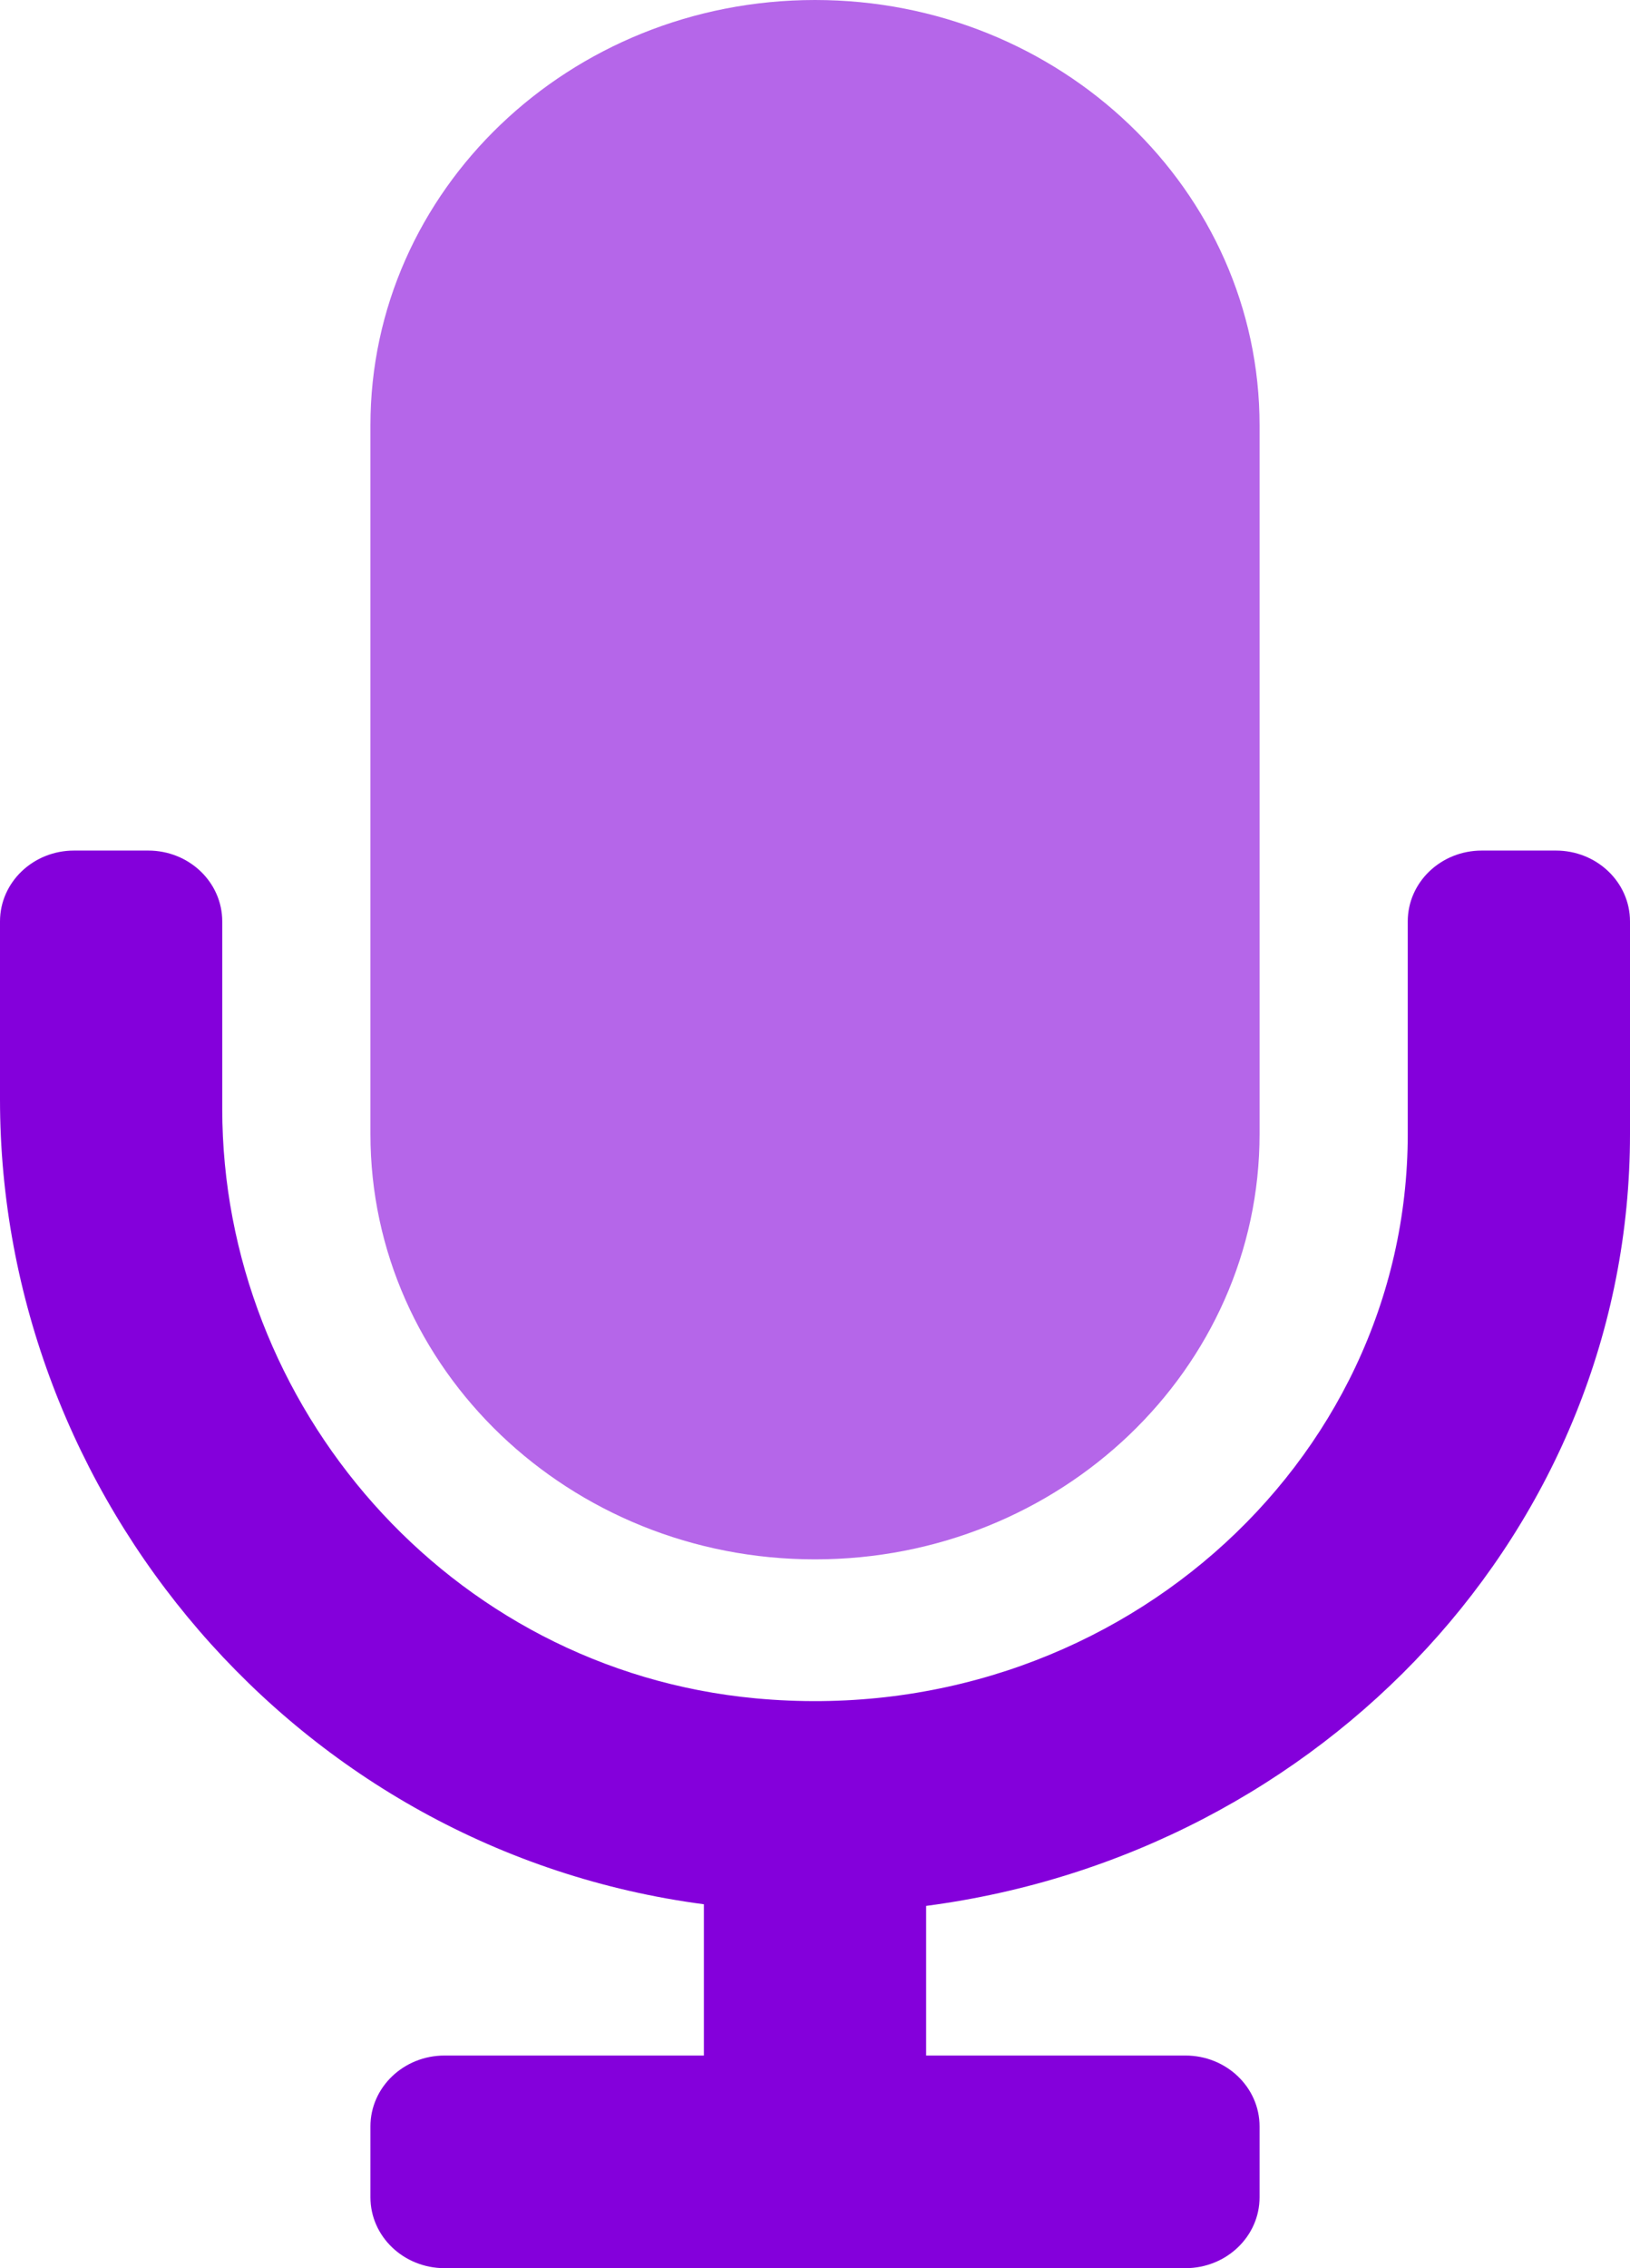 <svg width="23" height="32" viewBox="0 0 23 32" fill="none" xmlns="http://www.w3.org/2000/svg">
<path d="M21.954 12H20.909C20.331 12 19.864 12.447 19.864 13V16C19.864 20.675 15.65 24.426 10.664 23.961C6.319 23.556 3.136 19.819 3.136 15.644V13C3.136 12.447 2.669 12 2.091 12H1.045C0.468 12 0 12.447 0 13V15.51C0 21.113 4.18 26.107 9.932 26.866V29H6.273C5.695 29 5.227 29.448 5.227 30V31C5.227 31.552 5.695 32 6.273 32H16.727C17.305 32 17.773 31.552 17.773 31V30C17.773 29.448 17.305 29 16.727 29H13.068V26.889C18.669 26.154 23 21.556 23 16V13C23 12.447 22.532 12 21.954 12Z" fill="#8400DB"/>
<path d="M11.5 22C14.964 22 17.773 19.314 17.773 16V6C17.773 2.686 14.964 0 11.5 0C8.036 0 5.227 2.686 5.227 6V16C5.227 19.314 8.036 22 11.5 22Z" fill="#8400DB" fill-opacity="0.6"/>
</svg>
